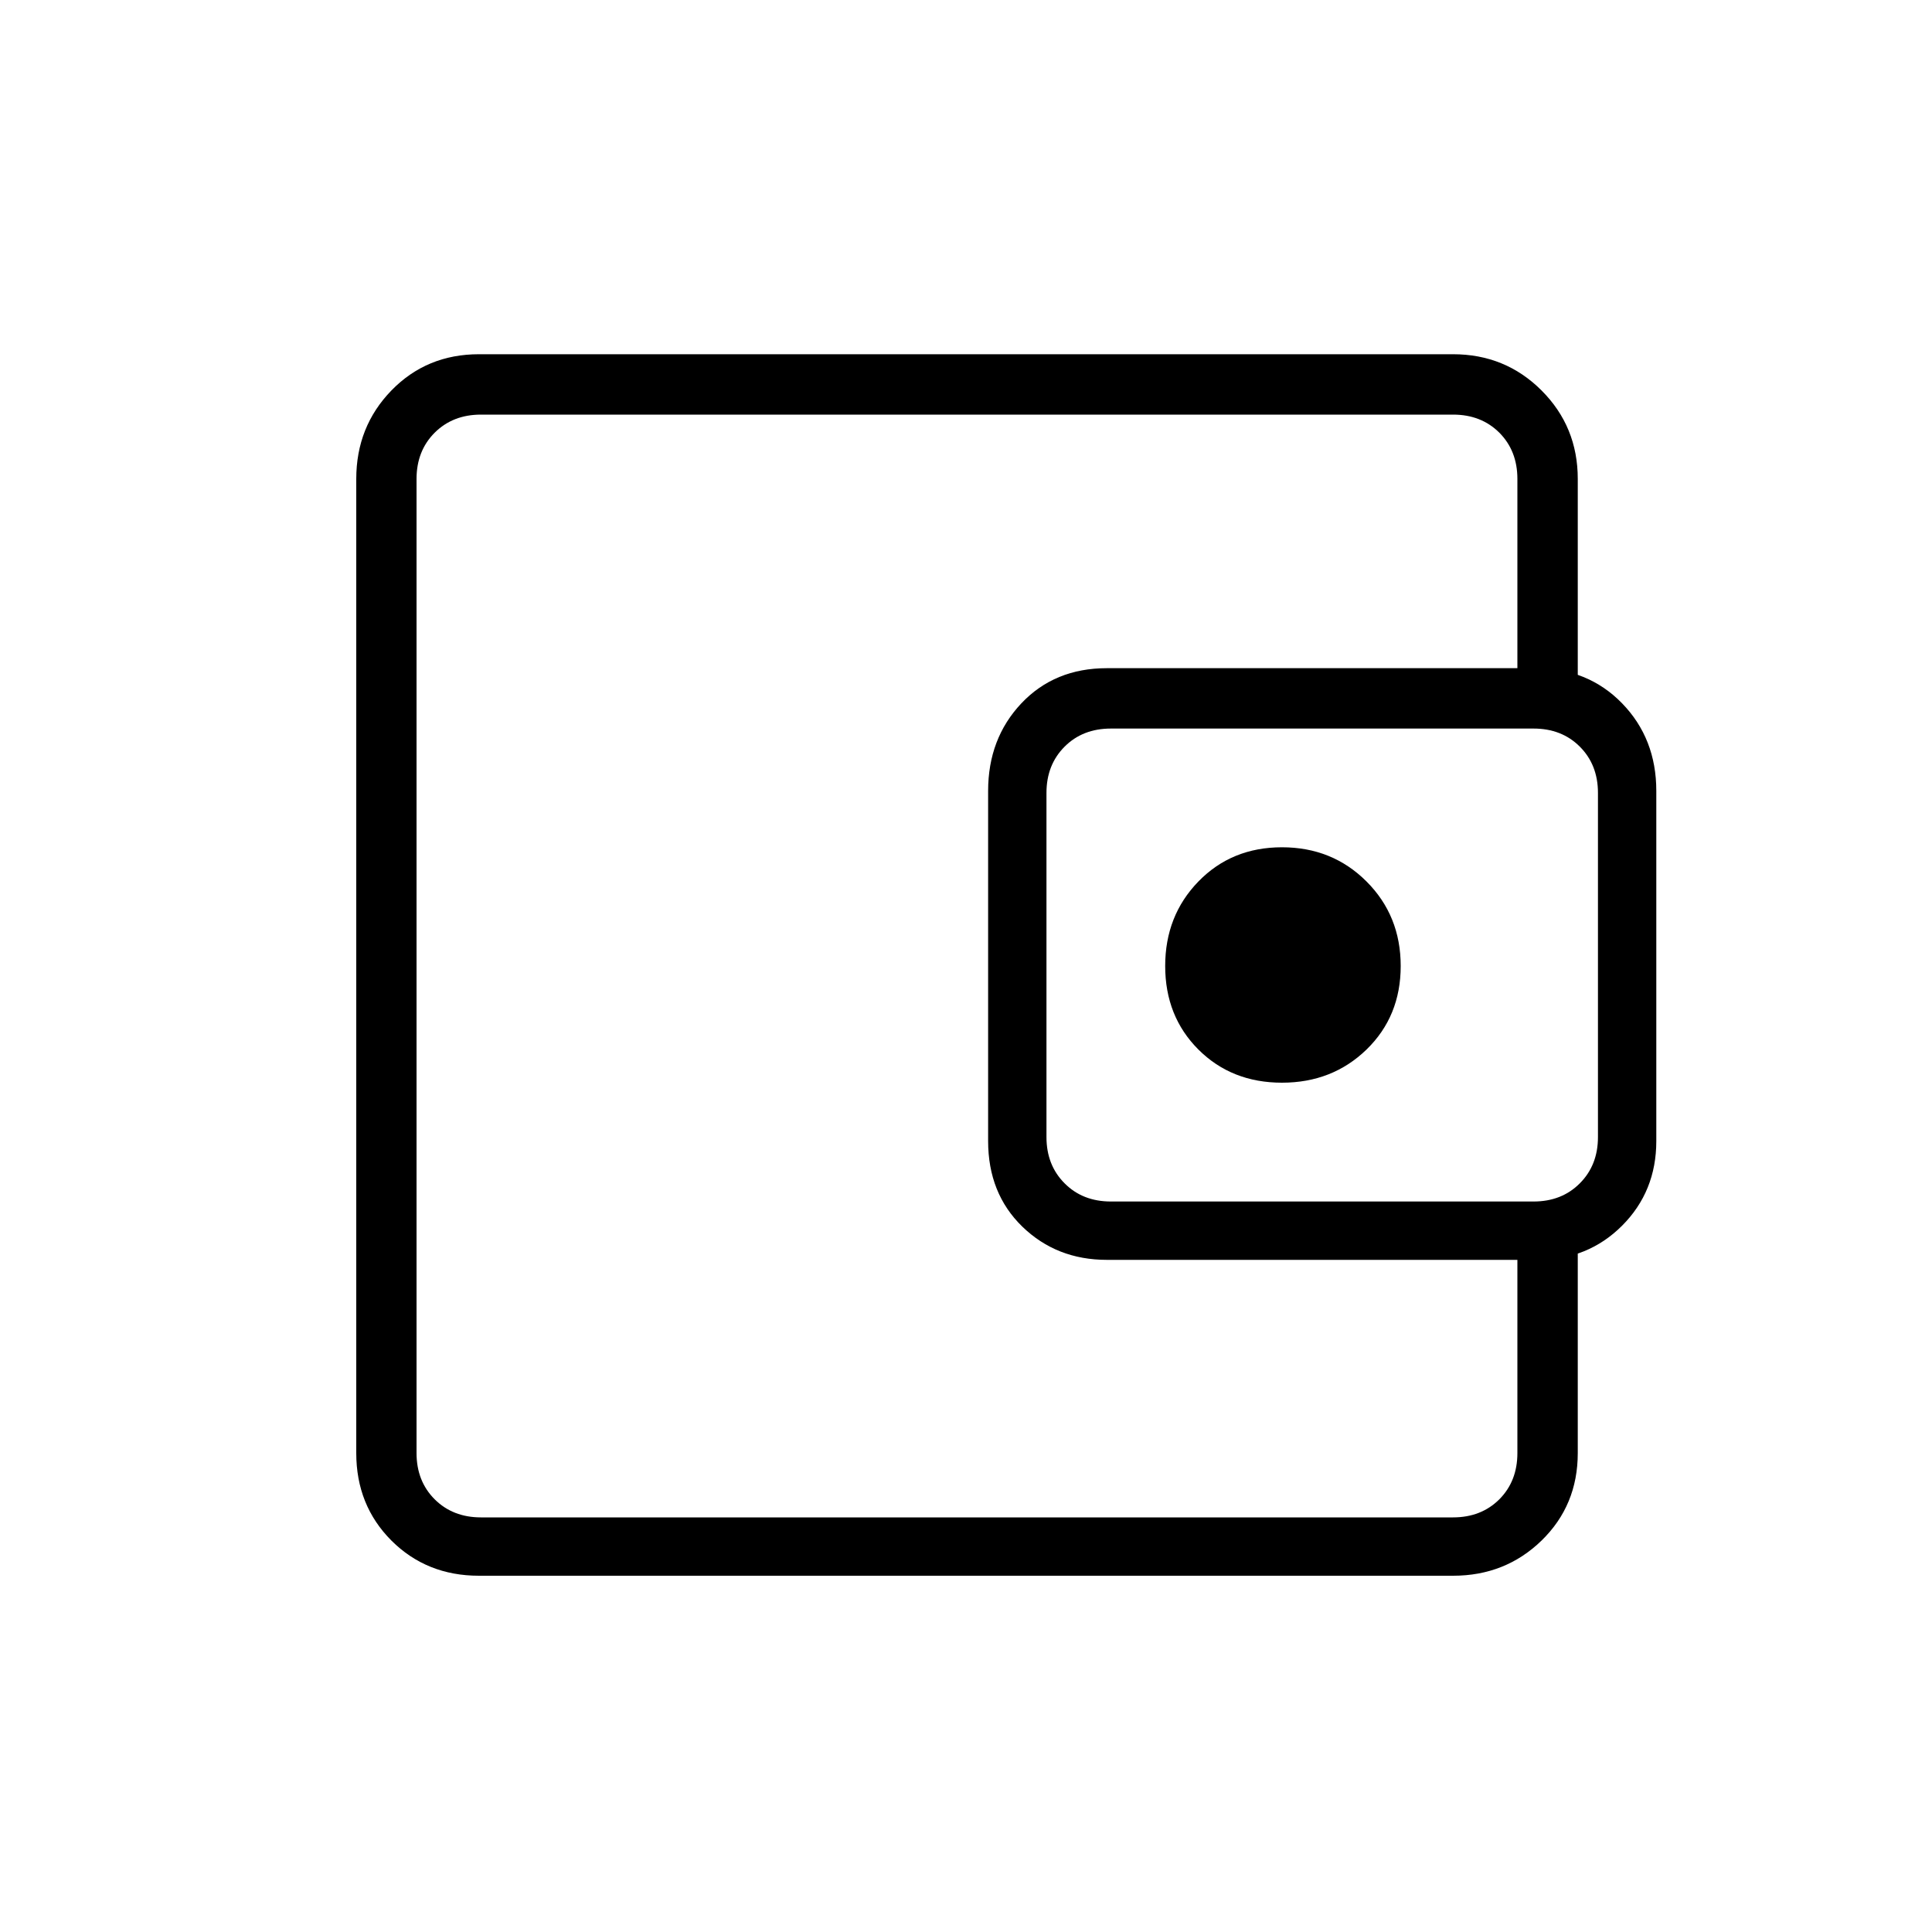 <svg xmlns="http://www.w3.org/2000/svg" height="20" width="20"><path d="M13.271 11.208Q13.792 11.208 14.146 10.865Q14.5 10.521 14.5 10Q14.5 9.479 14.146 9.125Q13.792 8.771 13.271 8.771Q12.75 8.771 12.406 9.125Q12.062 9.479 12.062 10Q12.062 10.521 12.406 10.865Q12.75 11.208 13.271 11.208ZM4.312 13.458V14.958Q4.312 15.25 4.312 15.479Q4.312 15.708 4.312 15.708Q4.312 15.708 4.312 15.521Q4.312 15.333 4.312 15.042V4.958Q4.312 4.667 4.312 4.479Q4.312 4.292 4.312 4.292Q4.312 4.292 4.312 4.521Q4.312 4.75 4.312 5.042V6.542Q4.312 6.542 4.312 6.979Q4.312 7.417 4.312 8.188V11.812Q4.312 12.583 4.312 13.021Q4.312 13.458 4.312 13.458ZM4.958 16.312Q4.417 16.312 4.052 15.948Q3.688 15.583 3.688 15.042V4.958Q3.688 4.417 4.052 4.042Q4.417 3.667 4.958 3.667H15.042Q15.583 3.667 15.958 4.042Q16.333 4.417 16.333 4.958V7.396H15.708V4.958Q15.708 4.667 15.521 4.479Q15.333 4.292 15.042 4.292H4.979Q4.688 4.292 4.5 4.479Q4.312 4.667 4.312 4.958V15.042Q4.312 15.333 4.5 15.521Q4.688 15.708 4.979 15.708H15.042Q15.333 15.708 15.521 15.521Q15.708 15.333 15.708 15.042V12.562H16.333V15.042Q16.333 15.583 15.958 15.948Q15.583 16.312 15.042 16.312ZM11.458 13.042Q10.938 13.042 10.583 12.698Q10.229 12.354 10.229 11.812V8.188Q10.229 7.646 10.573 7.281Q10.917 6.917 11.458 6.917H15.896Q16.438 6.917 16.792 7.281Q17.146 7.646 17.146 8.188V11.812Q17.146 12.333 16.792 12.688Q16.438 13.042 15.917 13.042ZM15.875 12.438Q16.167 12.438 16.354 12.25Q16.542 12.062 16.542 11.771V8.208Q16.542 7.917 16.354 7.729Q16.167 7.542 15.875 7.542H11.5Q11.208 7.542 11.021 7.729Q10.833 7.917 10.833 8.208V11.771Q10.833 12.062 11.021 12.25Q11.208 12.438 11.5 12.438Z"/></svg>